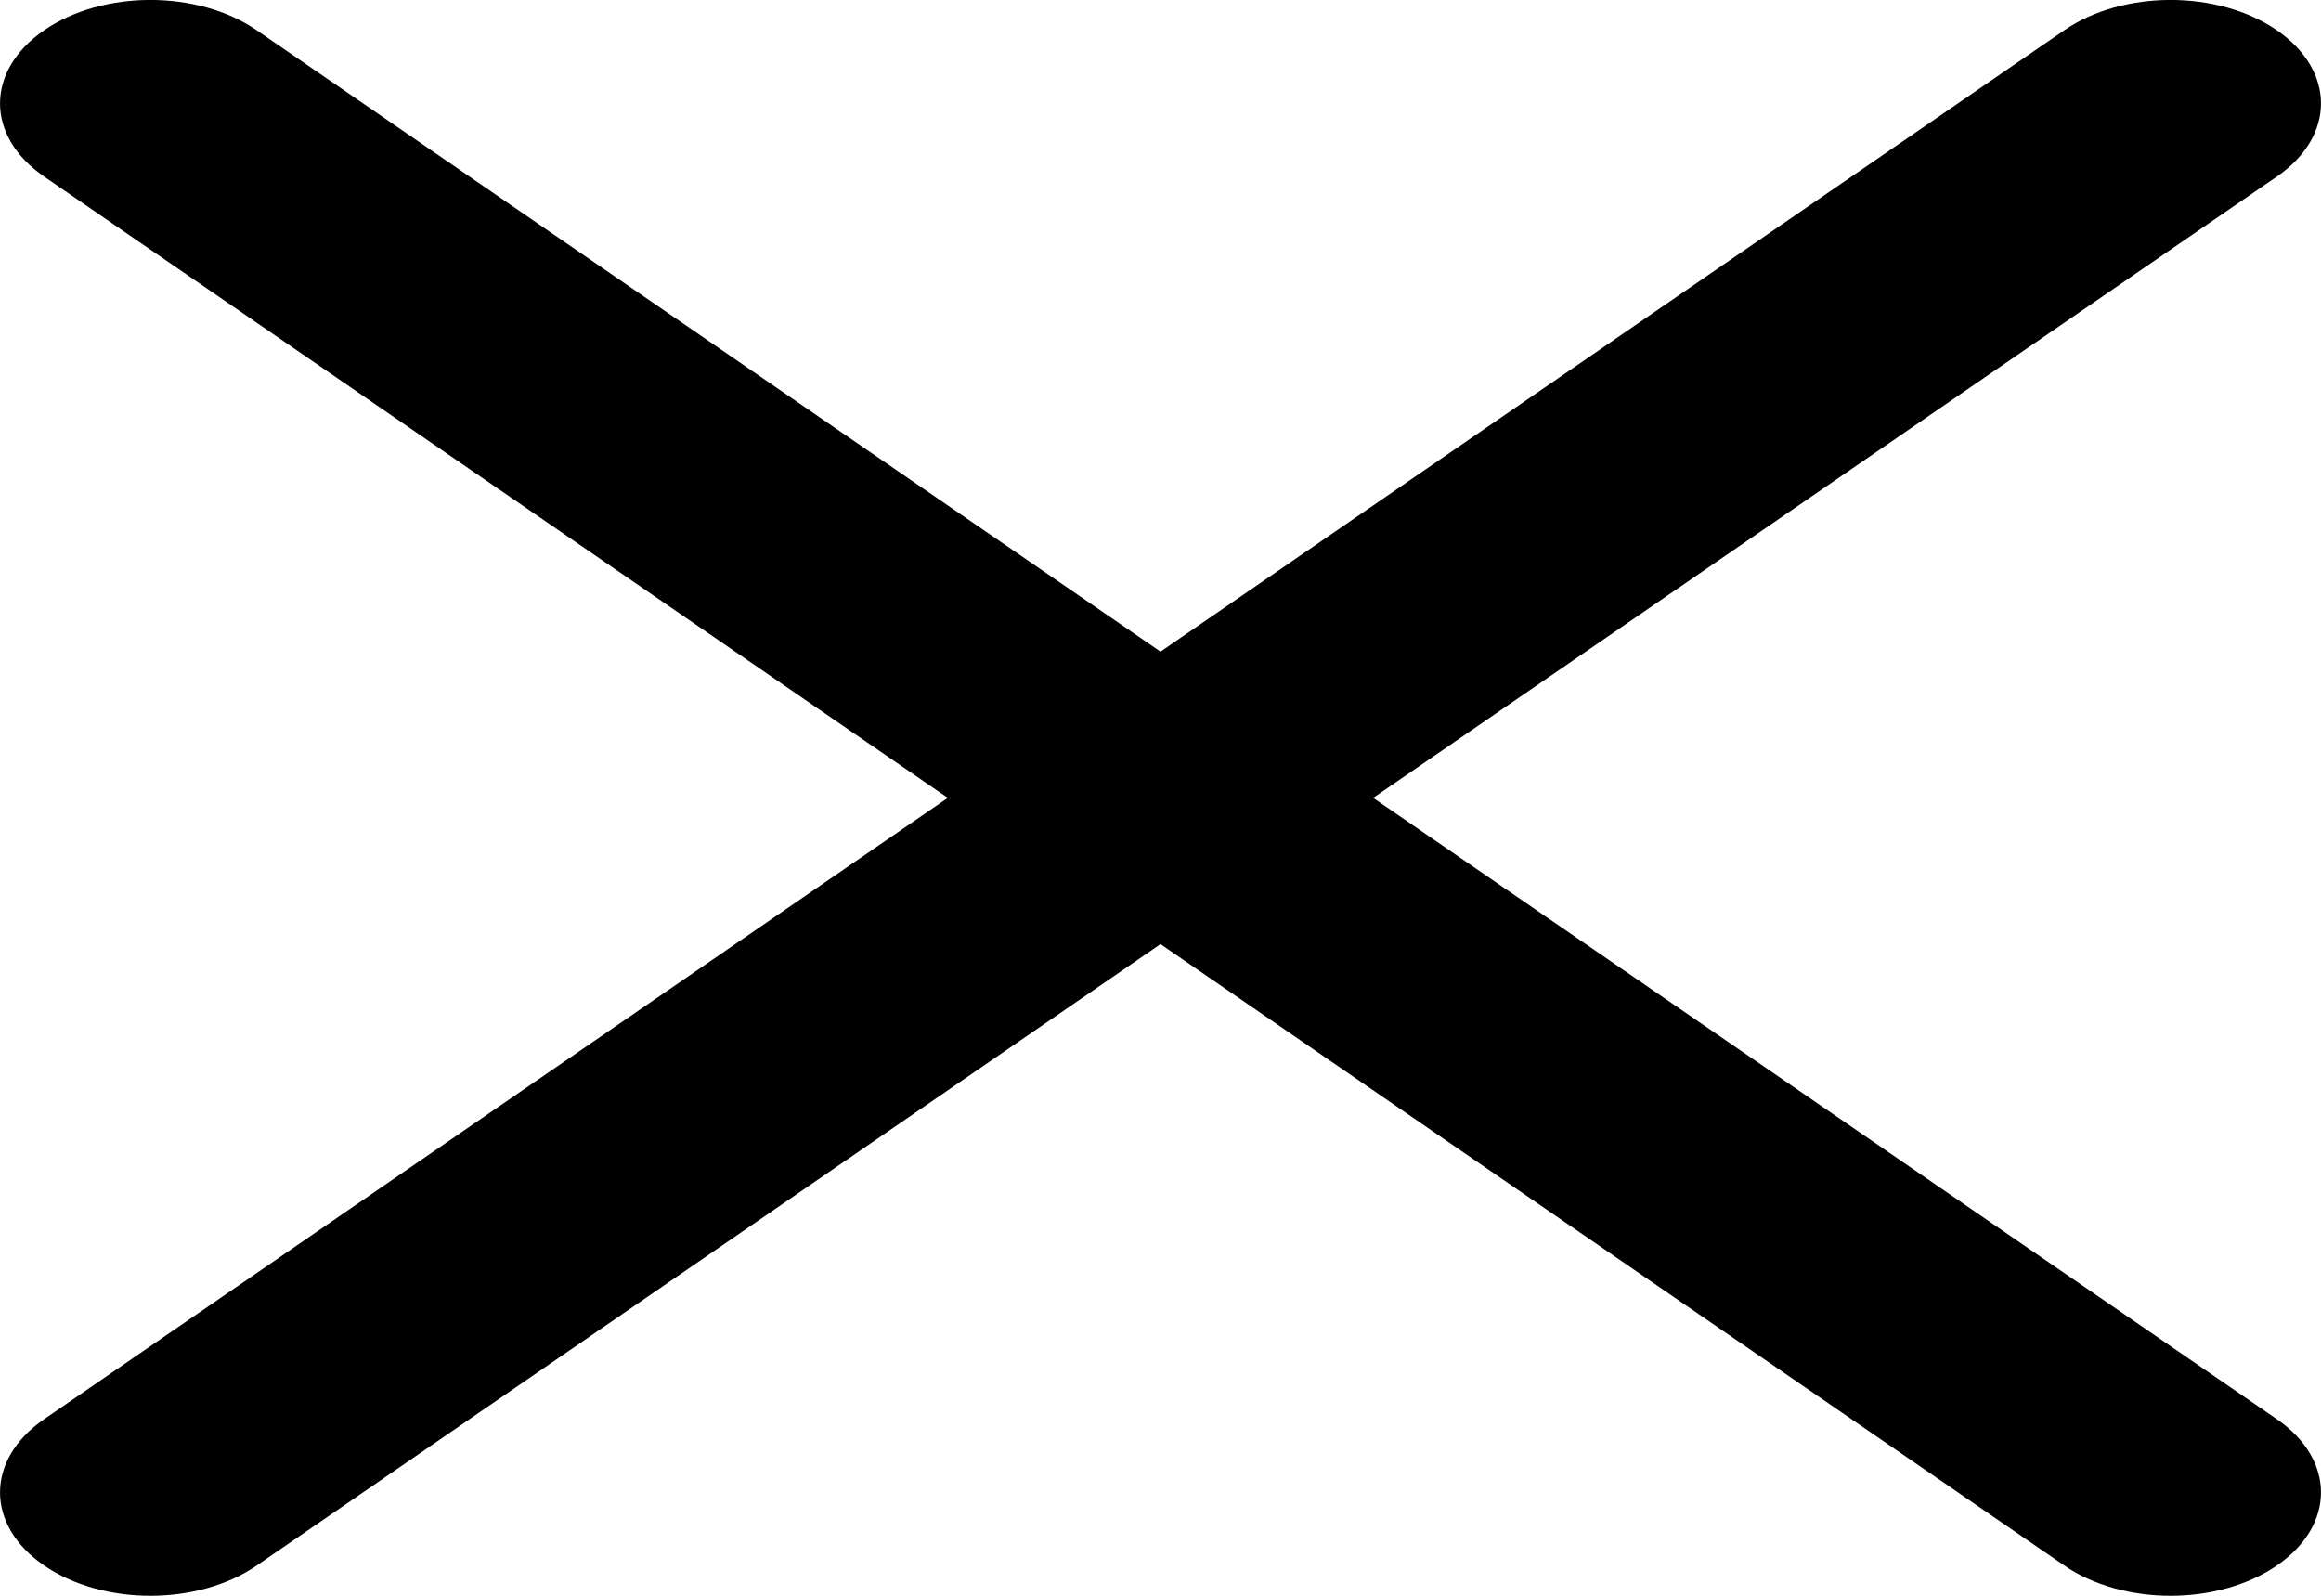 <svg width="16" height="11" viewBox="0 0 16 11" fill="none" xmlns="http://www.w3.org/2000/svg">
<path d="M9.466 5.5L15.696 1.217C16.101 0.938 16.101 0.488 15.696 0.209C15.291 -0.07 14.635 -0.07 14.23 0.209L8 4.492L1.77 0.209C1.364 -0.07 0.709 -0.07 0.304 0.209C-0.101 0.488 -0.101 0.938 0.304 1.217L6.534 5.5L0.304 9.783C-0.101 10.062 -0.101 10.513 0.304 10.791C0.506 10.93 0.772 11 1.037 11C1.302 11 1.568 10.93 1.77 10.791L8 6.508L14.23 10.791C14.432 10.93 14.698 11 14.963 11C15.228 11 15.494 10.93 15.696 10.791C16.101 10.513 16.101 10.062 15.696 9.783L9.466 5.5Z" fill="black"/>
</svg>
